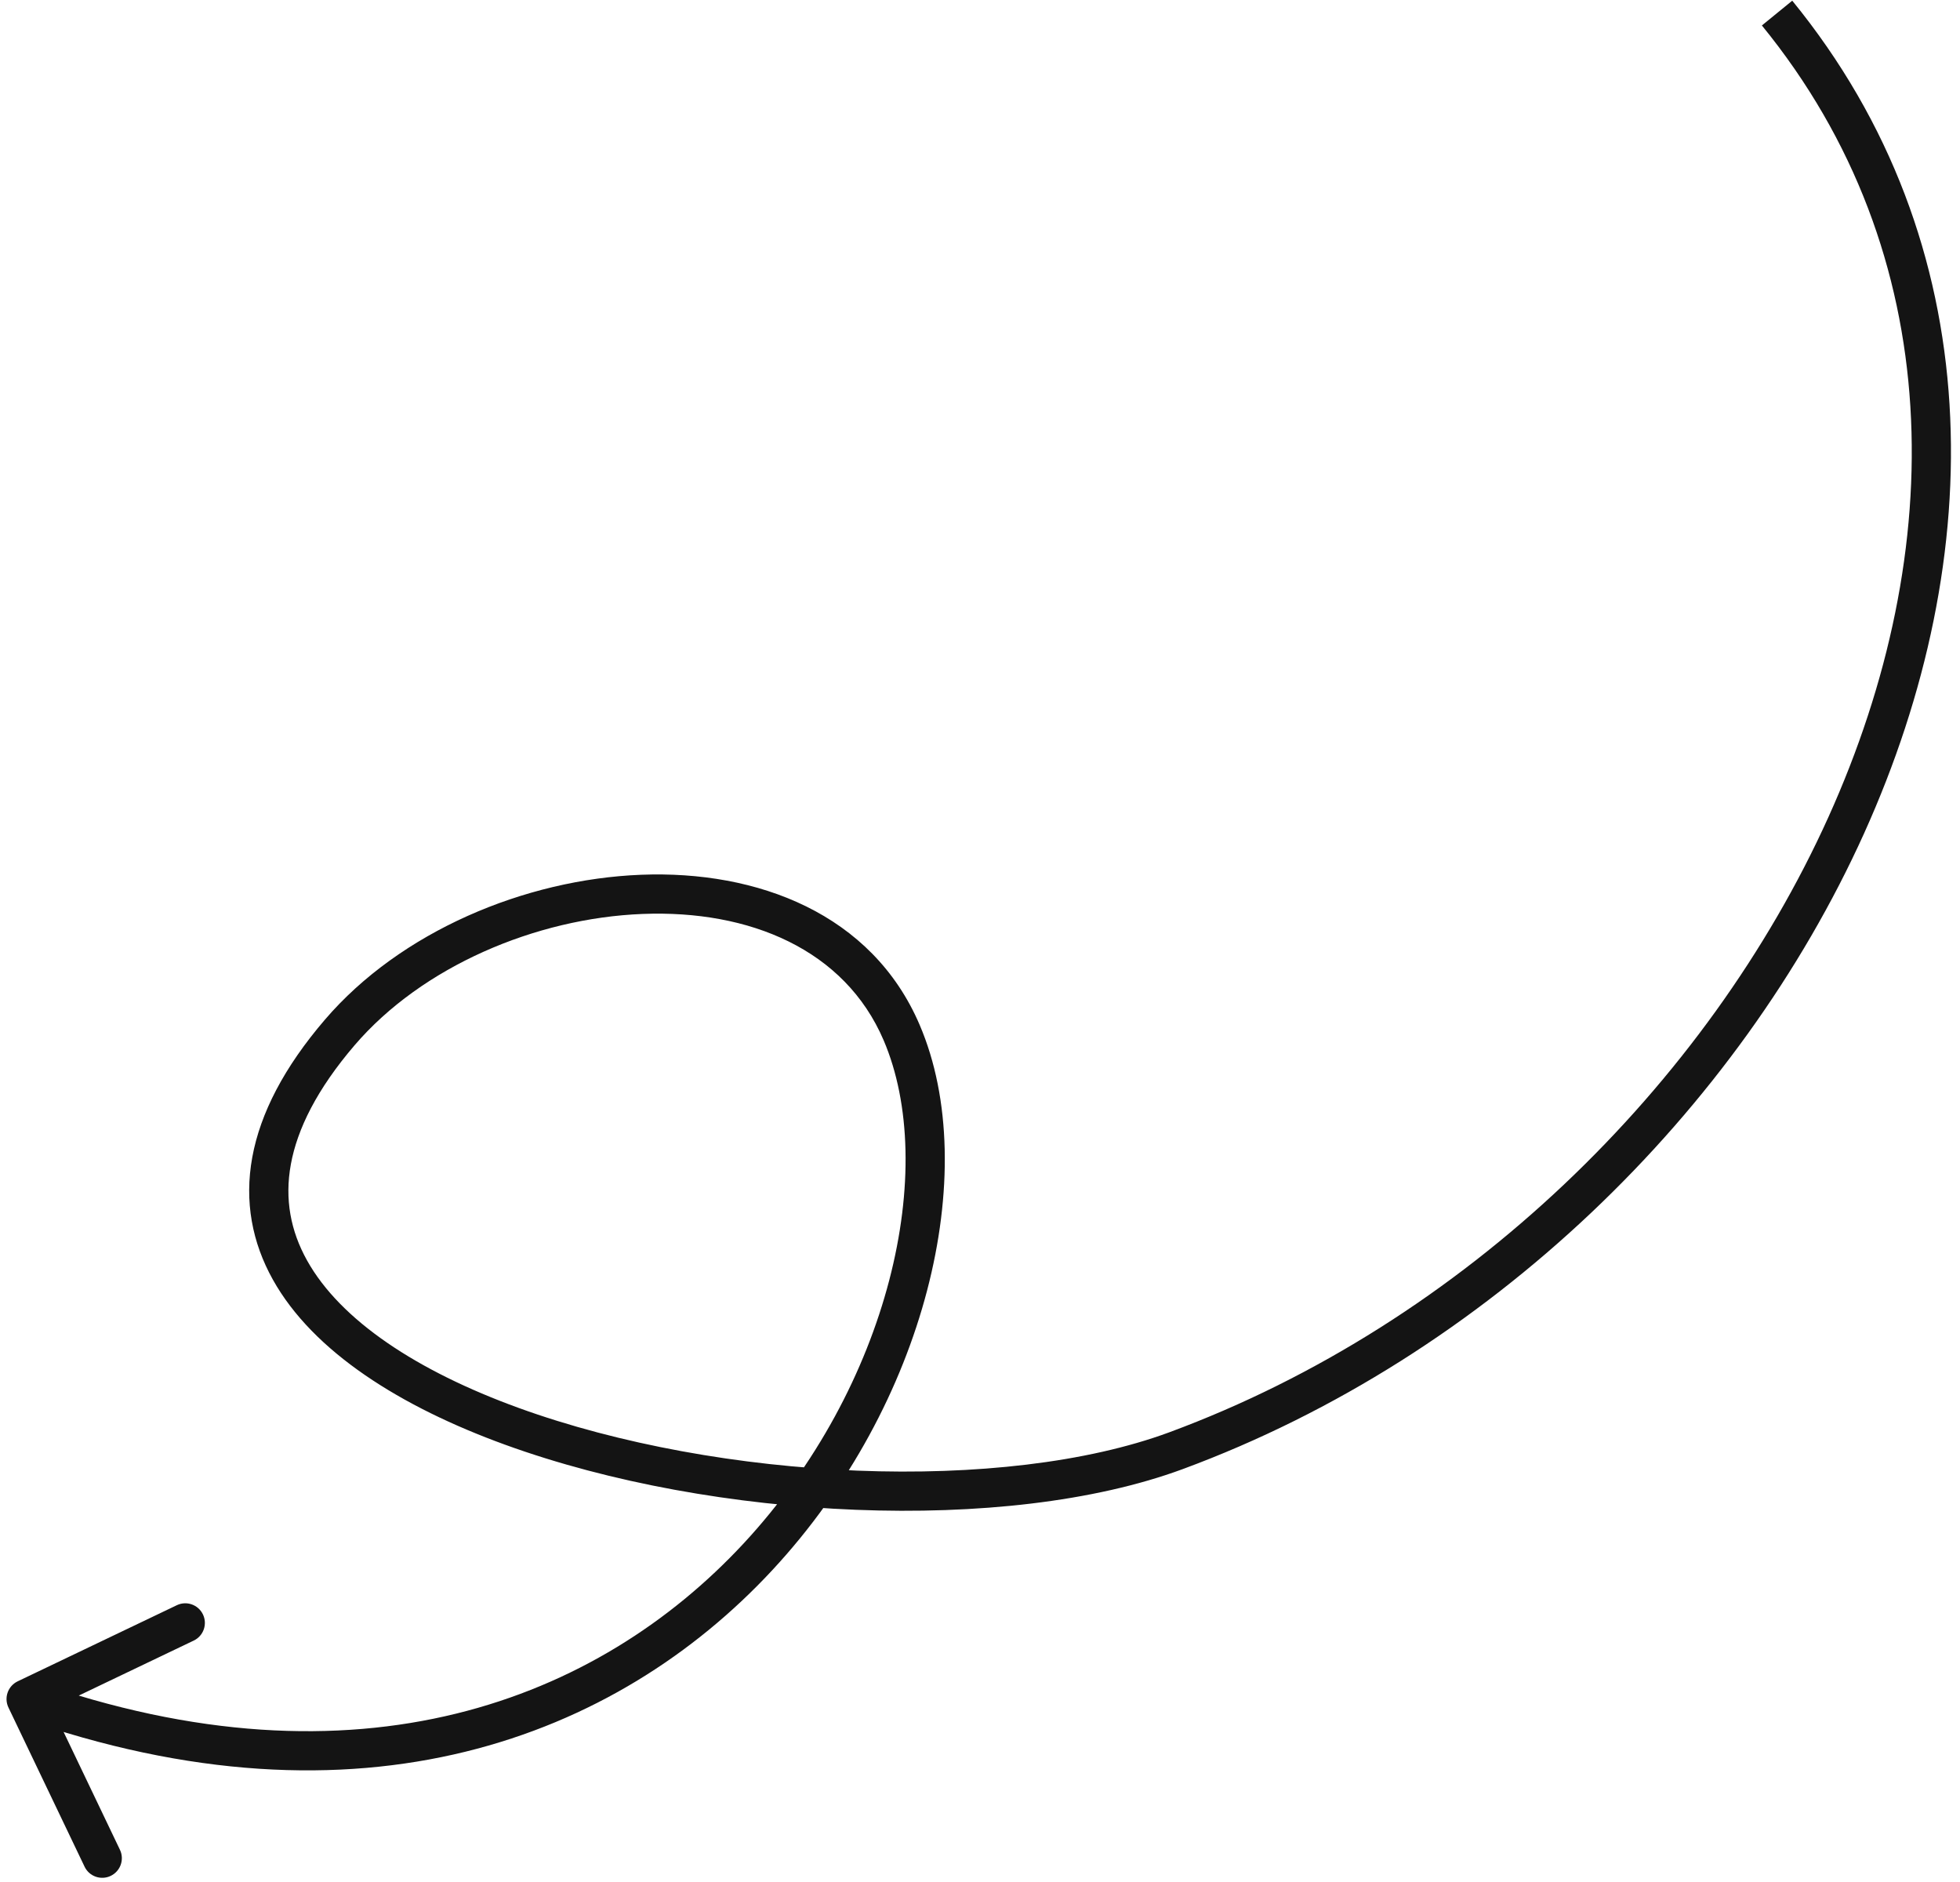 <svg width="75" height="72" viewBox="0 0 75 72" fill="none" xmlns="http://www.w3.org/2000/svg">
    <path
        d="M0.676 64.323C0.303 64.502 0.145 64.95 0.323 65.324L3.236 71.413C3.414 71.787 3.862 71.945 4.236 71.766C4.61 71.587 4.768 71.139 4.589 70.766L2 65.353L7.413 62.764C7.787 62.586 7.945 62.138 7.766 61.764C7.587 61.39 7.139 61.232 6.766 61.411L0.676 64.323ZM34.5 39.5L33.811 39.795L34.5 39.5ZM45 55.5L45.26 56.203L45 55.5ZM0.75 65.707C13.781 70.306 23.595 66.48 29.549 60.073C32.511 56.886 34.508 53.072 35.476 49.369C36.441 45.678 36.4 42.029 35.189 39.205L33.811 39.795C34.85 42.221 34.934 45.51 34.024 48.99C33.117 52.459 31.239 56.051 28.451 59.052C22.905 65.02 13.719 68.694 1.25 64.293L0.75 65.707ZM35.189 39.205C33.367 34.952 28.981 33.291 24.529 33.466C20.076 33.641 15.319 35.642 12.431 39.012L13.569 39.988C16.145 36.983 20.485 35.126 24.588 34.965C28.693 34.804 32.326 36.331 33.811 39.795L35.189 39.205ZM12.431 39.012C10.872 40.83 9.963 42.586 9.654 44.27C9.343 45.969 9.653 47.542 10.44 48.953C11.987 51.727 15.347 53.825 19.329 55.271C23.345 56.73 28.138 57.58 32.754 57.761C37.362 57.943 41.858 57.461 45.26 56.203L44.74 54.797C41.589 55.961 37.309 56.44 32.813 56.263C28.326 56.086 23.688 55.258 19.841 53.861C15.962 52.452 13.029 50.516 11.75 48.222C11.123 47.098 10.885 45.877 11.13 44.541C11.377 43.191 12.128 41.67 13.569 39.988L12.431 39.012ZM45.26 56.203C56.956 51.881 66.534 42.494 71.328 31.886C76.125 21.271 76.168 9.324 68.581 0.026L67.419 0.974C74.55 9.714 74.593 21.018 69.961 31.268C65.326 41.525 56.044 50.619 44.74 54.797L45.26 56.203Z"
        fill="black" fill-opacity="0.92" />
</svg>
    
